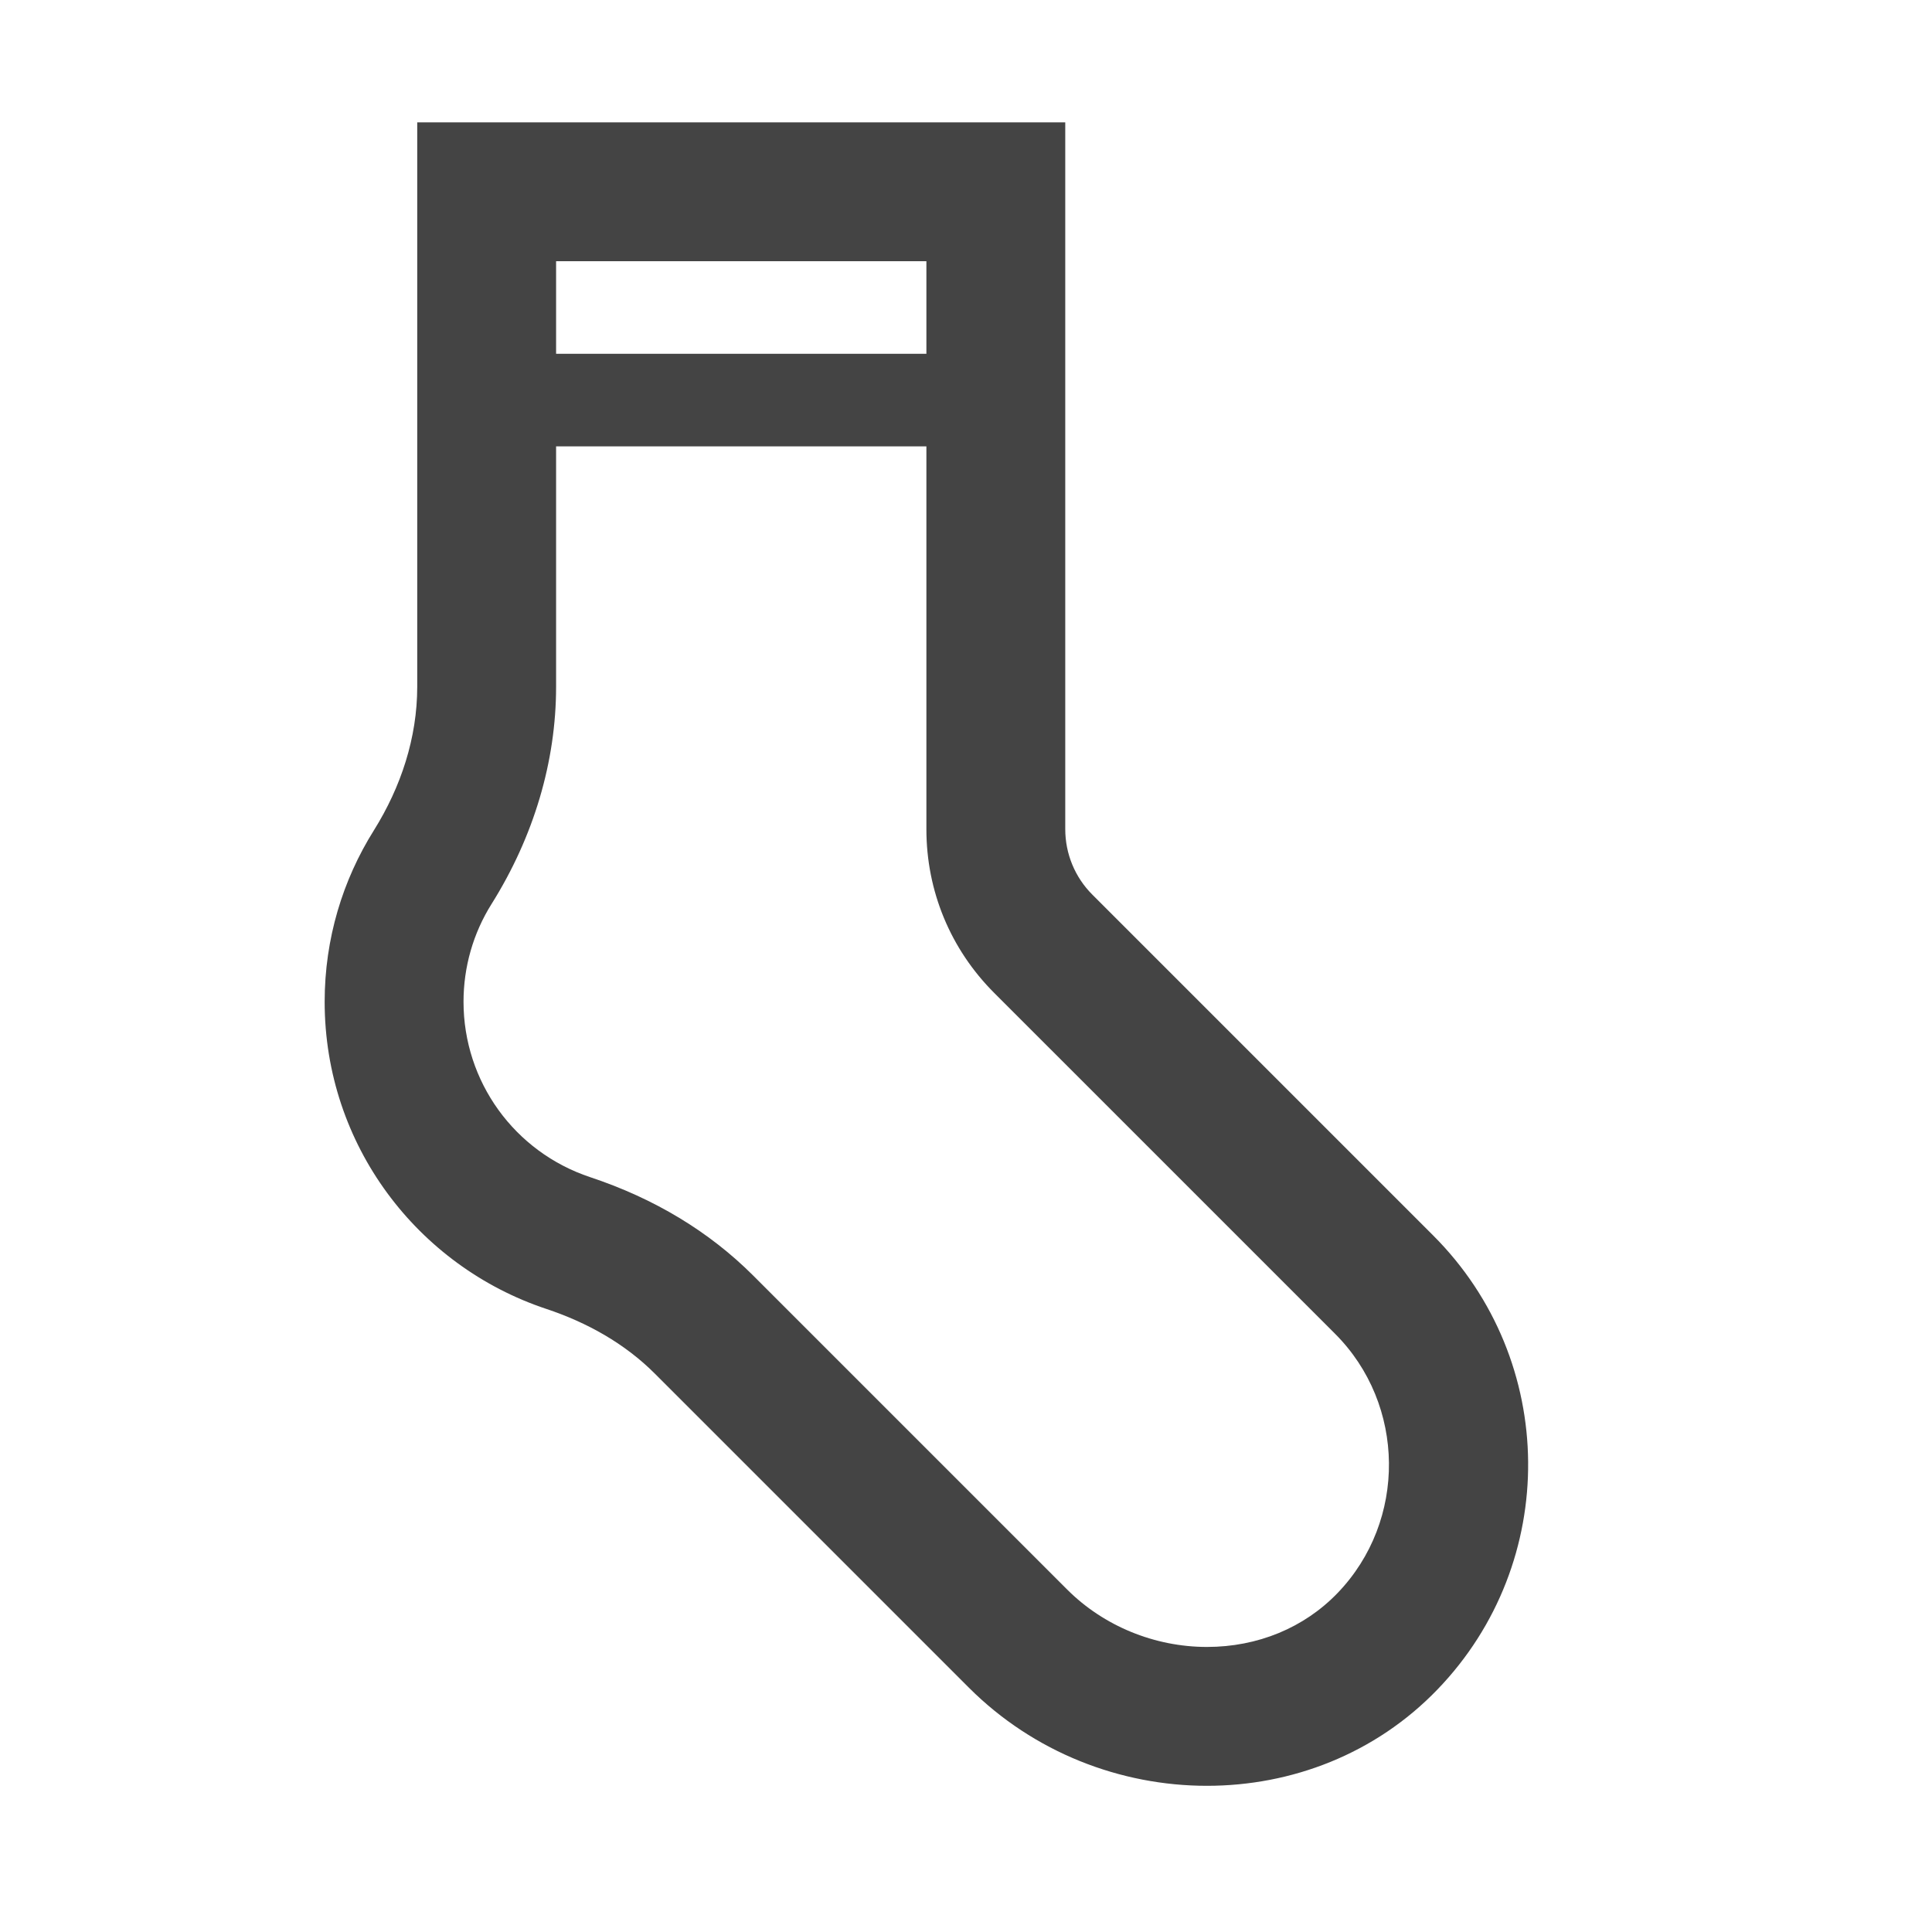 <svg width="24" height="24" viewBox="0 0 24 24" fill="none" xmlns="http://www.w3.org/2000/svg">
<path d="M6.787 16.26C7.292 16.428 7.761 16.689 8.137 17.066L12.037 20.966C12.844 21.772 13.922 22.184 14.993 22.184C16.042 22.184 17.084 21.79 17.858 20.986C19.376 19.41 19.358 16.902 17.804 15.348L13.57 11.114C13.354 10.899 13.233 10.606 13.233 10.301V1.52H5.183V8.531C5.183 9.165 4.981 9.776 4.645 10.314C4.257 10.932 4.033 11.662 4.033 12.444C4.033 14.223 5.187 15.728 6.787 16.26ZM6.908 3.245H11.508V4.395H6.908V3.245ZM6.106 11.23C6.631 10.393 6.908 9.459 6.908 8.531V5.545H11.508V10.301C11.508 11.069 11.807 11.791 12.35 12.334L16.584 16.568C17.465 17.448 17.479 18.893 16.616 19.789C16.2 20.221 15.624 20.459 14.993 20.459C14.343 20.459 13.71 20.199 13.257 19.746L9.357 15.846C8.811 15.3 8.129 14.888 7.331 14.623C6.39 14.31 5.758 13.435 5.758 12.444C5.758 12.013 5.878 11.593 6.106 11.23Z" fill="#444444"/>
</svg>
